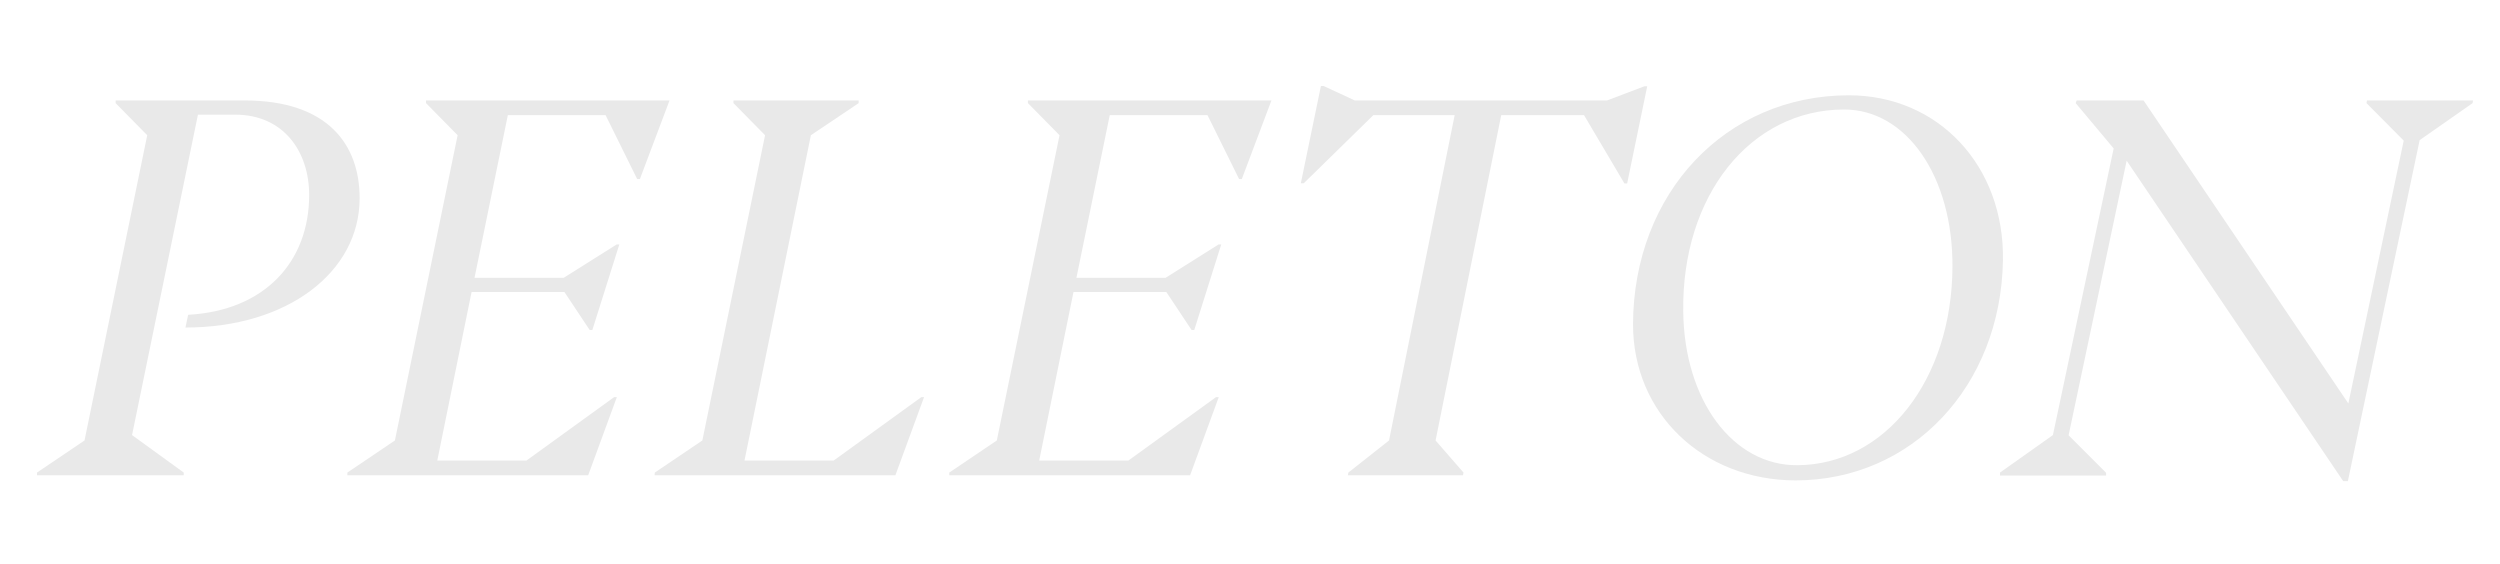 <?xml version="1.0" encoding="utf-8"?>
<!-- Generator: Adobe Illustrator 24.0.1, SVG Export Plug-In . SVG Version: 6.00 Build 0)  -->
<svg version="1.1" id="Layer_1" xmlns:serif="http://www.serif.com/"
	 xmlns="http://www.w3.org/2000/svg" xmlns:xlink="http://www.w3.org/1999/xlink" x="0px" y="0px" viewBox="0 0 1020.5 230.1"
	 style="enable-background:new 0 0 1020.5 230.1;" xml:space="preserve">
<style type="text/css">
	.st0{fill:#E9E9E9;}
</style>
<g>
	<path class="st0" d="M15.1,192.9l19.4-13.1L60.1,55.2L47.2,42.1V41h52.6c34.1,0,47,18.1,47,39.9c0,30.2-29.5,52.8-71.1,52.8
		l1.1-5.2c31.2-1.7,49.4-21.6,49.4-48.9c0-17.9-10.6-32.8-30.2-32.8H80.8L53.9,177.6L75,192.9v1.1H15.1V192.9z"/>
	<path class="st0" d="M141.8,192.9l19.4-13.1l25.6-124.6l-12.9-13.1V41h99.4l-12.1,32.1h-1.1L247.2,47h-39.9l-13.6,66.4h36.4
		l21.6-13.6h1.1l-11,34.9h-1.1l-10.3-15.5h-37.9l-14,68.8h36.4l35.8-25.9h1.1L240.1,194h-98.3V192.9z"/>
	<path class="st0" d="M267.3,192.9l19.4-13.1l25.6-124.6l-12.9-13.1V41h51.1v1.1L331,55.2L303.9,188h36.4l35.8-25.9h1.1L365.5,194
		h-98.3L267.3,192.9L267.3,192.9z"/>
	<path class="st0" d="M387.5,192.9l19.4-13.1l25.6-124.6l-12.9-13.1V41H519l-12.1,32.1h-1.1L492.9,47H453l-13.6,66.4h36.4l21.6-13.6
		h1.1l-11,34.9h-1.1l-10.3-15.5h-37.9l-14,68.8h36.4l35.8-25.9h1.1L485.8,194h-98.3V192.9z"/>
	<path class="st0" d="M550.4,192.9l16.6-13.1L593.8,47h-33.2l-28.4,27.8H531l8.2-39.7h1.1L553,41h103l15.3-5.8h1.1l-8.2,39.7h-1.1
		L646.6,47h-33.8L586,179.8l11.4,13.1l-0.2,1.1h-47L550.4,192.9z"/>
	<path class="st0" d="M666.6,132.4c0.2-53.7,37.9-93.5,88.1-93.5c36.6,0,63.6,28.9,62.9,67.5c-0.9,51.3-37.1,89.7-84.7,89.7
		C695.1,196,666.6,168.8,666.6,132.4z M797,108.9c0.2-36.9-18.8-64.2-44.2-64.2c-38.4,0-66.4,35.3-65.7,82.5
		c0.4,36.2,20.3,62.9,46.6,62.7C769.6,189.7,796.8,155,797,108.9z"/>
	<path class="st0" d="M816.4,192.9l21.6-15.3l24.8-117l-15.5-18.5l0.4-1.1H875l83.6,123.7l22.6-107.3L966,42.1l0.2-1.1h43.3
		l-0.2,1.1l-21.6,15.1l-29.3,139.2h-1.9L868.1,65.6l-23.7,112.1l15.3,15.3v1.1h-43.3L816.4,192.9L816.4,192.9z"/>
</g>
</svg>
